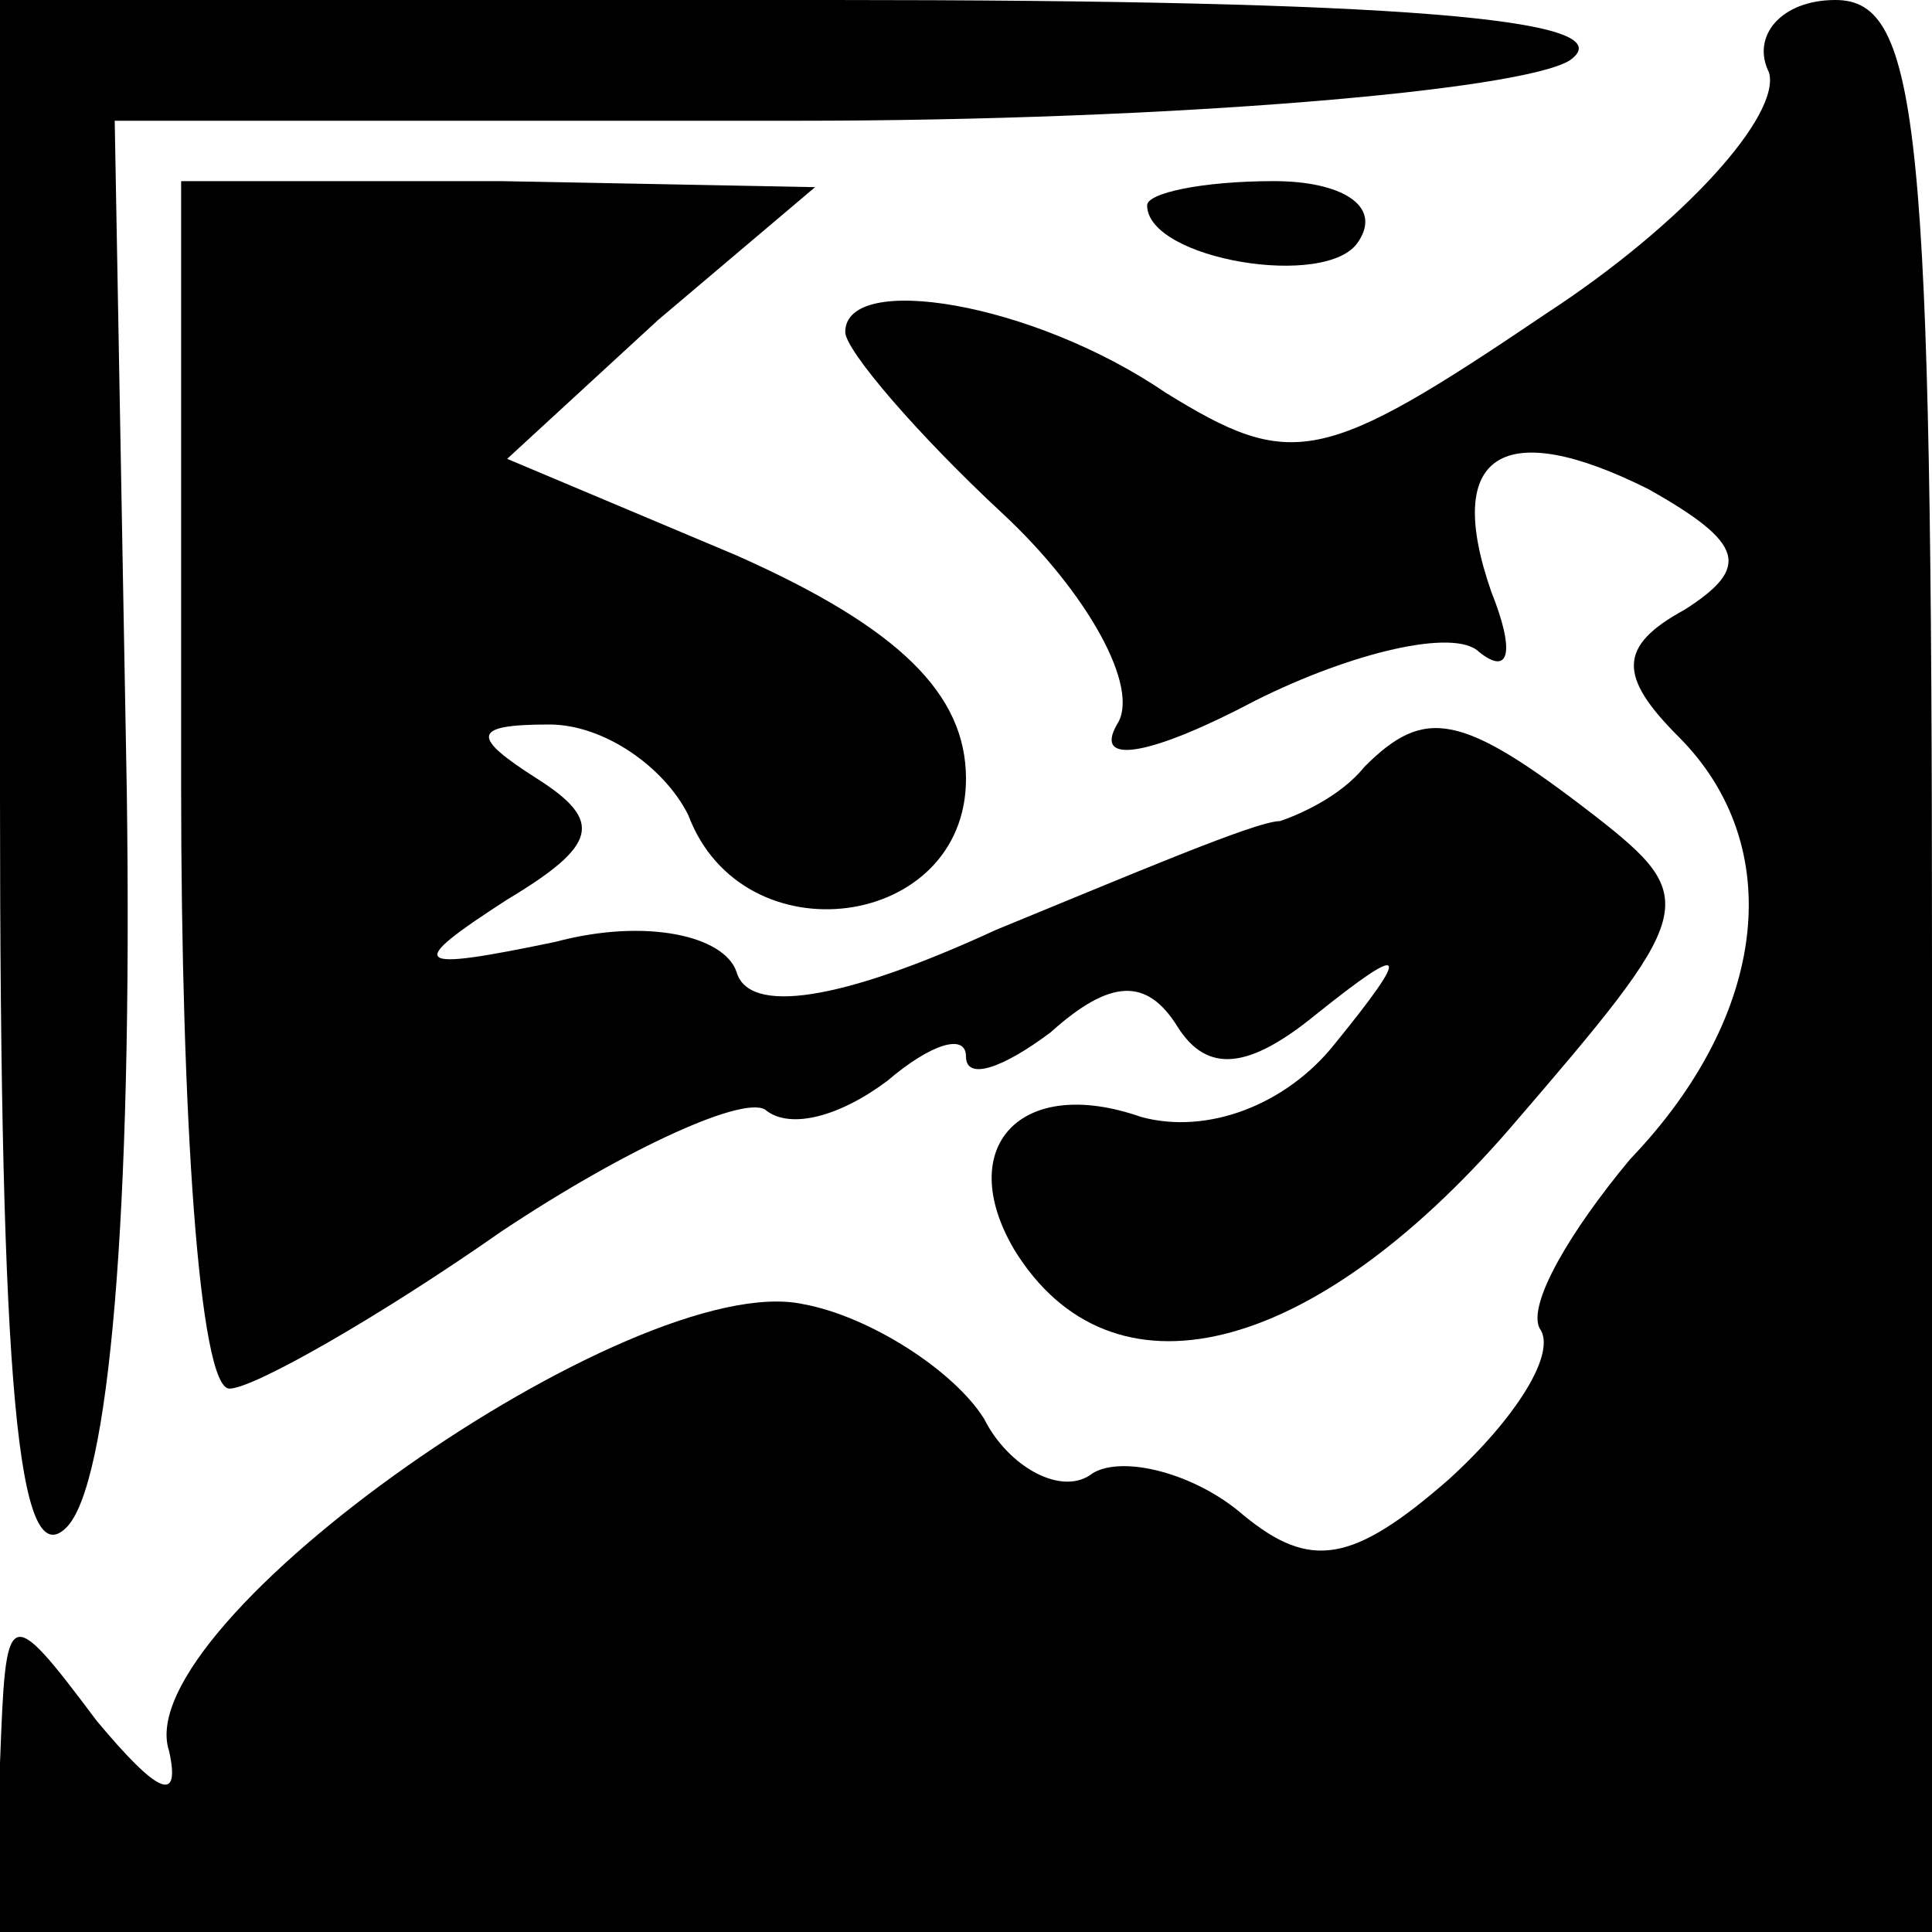 <?xml version="1.0" standalone="no"?>
<!DOCTYPE svg PUBLIC "-//W3C//DTD SVG 20010904//EN"
 "http://www.w3.org/TR/2001/REC-SVG-20010904/DTD/svg10.dtd">
<svg version="1.0" xmlns="http://www.w3.org/2000/svg"
 width="32pt" height="32pt" viewBox="0 0 32 32"
 preserveAspectRatio="xMidYMid meet">
<g transform="translate(0,32) scale(0.1,-0.1)"
fill="#000000" stroke="none">
<path fill="#000000" stroke="none" d="M0 188 c0 -98 3 -129 11 -121 7 7 11
51 10 122 l-2 111 113 0 c62 0 120 5 128 10 10 7 -30 10 -122 10 l-138 0 0
-132z"/>
<path fill="#000000" stroke="none" d="M293 308 c2 -7 -14 -25 -37 -40 -37
-25 -42 -26 -63 -13 -22 15 -53 20 -53 10 0 -3 12 -17 26 -30 14 -13 23 -29
19 -35 -4 -7 6 -5 23 4 16 8 33 12 37 8 5 -4 6 0 2 10 -8 23 2 29 26 17 16 -9
17 -13 6 -20 -11 -6 -11 -11 -1 -21 18 -18 15 -46 -8 -70 -10 -12 -17 -24 -15
-28 3 -4 -4 -15 -15 -25 -16 -14 -23 -15 -34 -6 -8 7 -20 10 -25 7 -5 -4 -14
1 -18 9 -5 8 -19 17 -30 19 -28 6 -112 -53 -105 -74 2 -9 -2 -7 -12 5 -15 20
-15 19 -16 -7 l0 -28 160 0 160 0 0 160 c0 139 -2 160 -16 160 -9 0 -14 -6
-11 -12z"/>
<path fill="#000000" stroke="none" d="M30 190 c0 -55 3 -100 8 -100 4 0 25
12 45 26 21 14 41 23 44 20 4 -3 12 -1 20 5 7 6 13 8 13 4 0 -4 6 -2 14 4 10
9 16 9 21 1 5 -8 12 -7 23 2 15 12 16 11 3 -5 -8 -10 -21 -15 -32 -12 -20 7
-31 -5 -21 -22 16 -26 49 -18 82 20 31 36 32 38 14 52 -22 17 -28 18 -38 8 -4
-5 -11 -8 -14 -9 -4 0 -25 -9 -47 -18 -26 -12 -41 -14 -43 -7 -2 6 -15 9 -30
5 -24 -5 -25 -4 -8 7 15 9 16 13 5 20 -11 7 -11 9 2 9 9 0 19 -7 23 -15 9 -24
46 -19 46 6 0 14 -11 25 -38 37 l-38 16 25 23 26 22 -52 1 -53 0 0 -100z"/>
<path fill="#000000" stroke="none" d="M190 286 c0 -9 30 -14 35 -6 4 6 -3 10
-14 10 -12 0 -21 -2 -21 -4z"/>
</g>
</svg>
